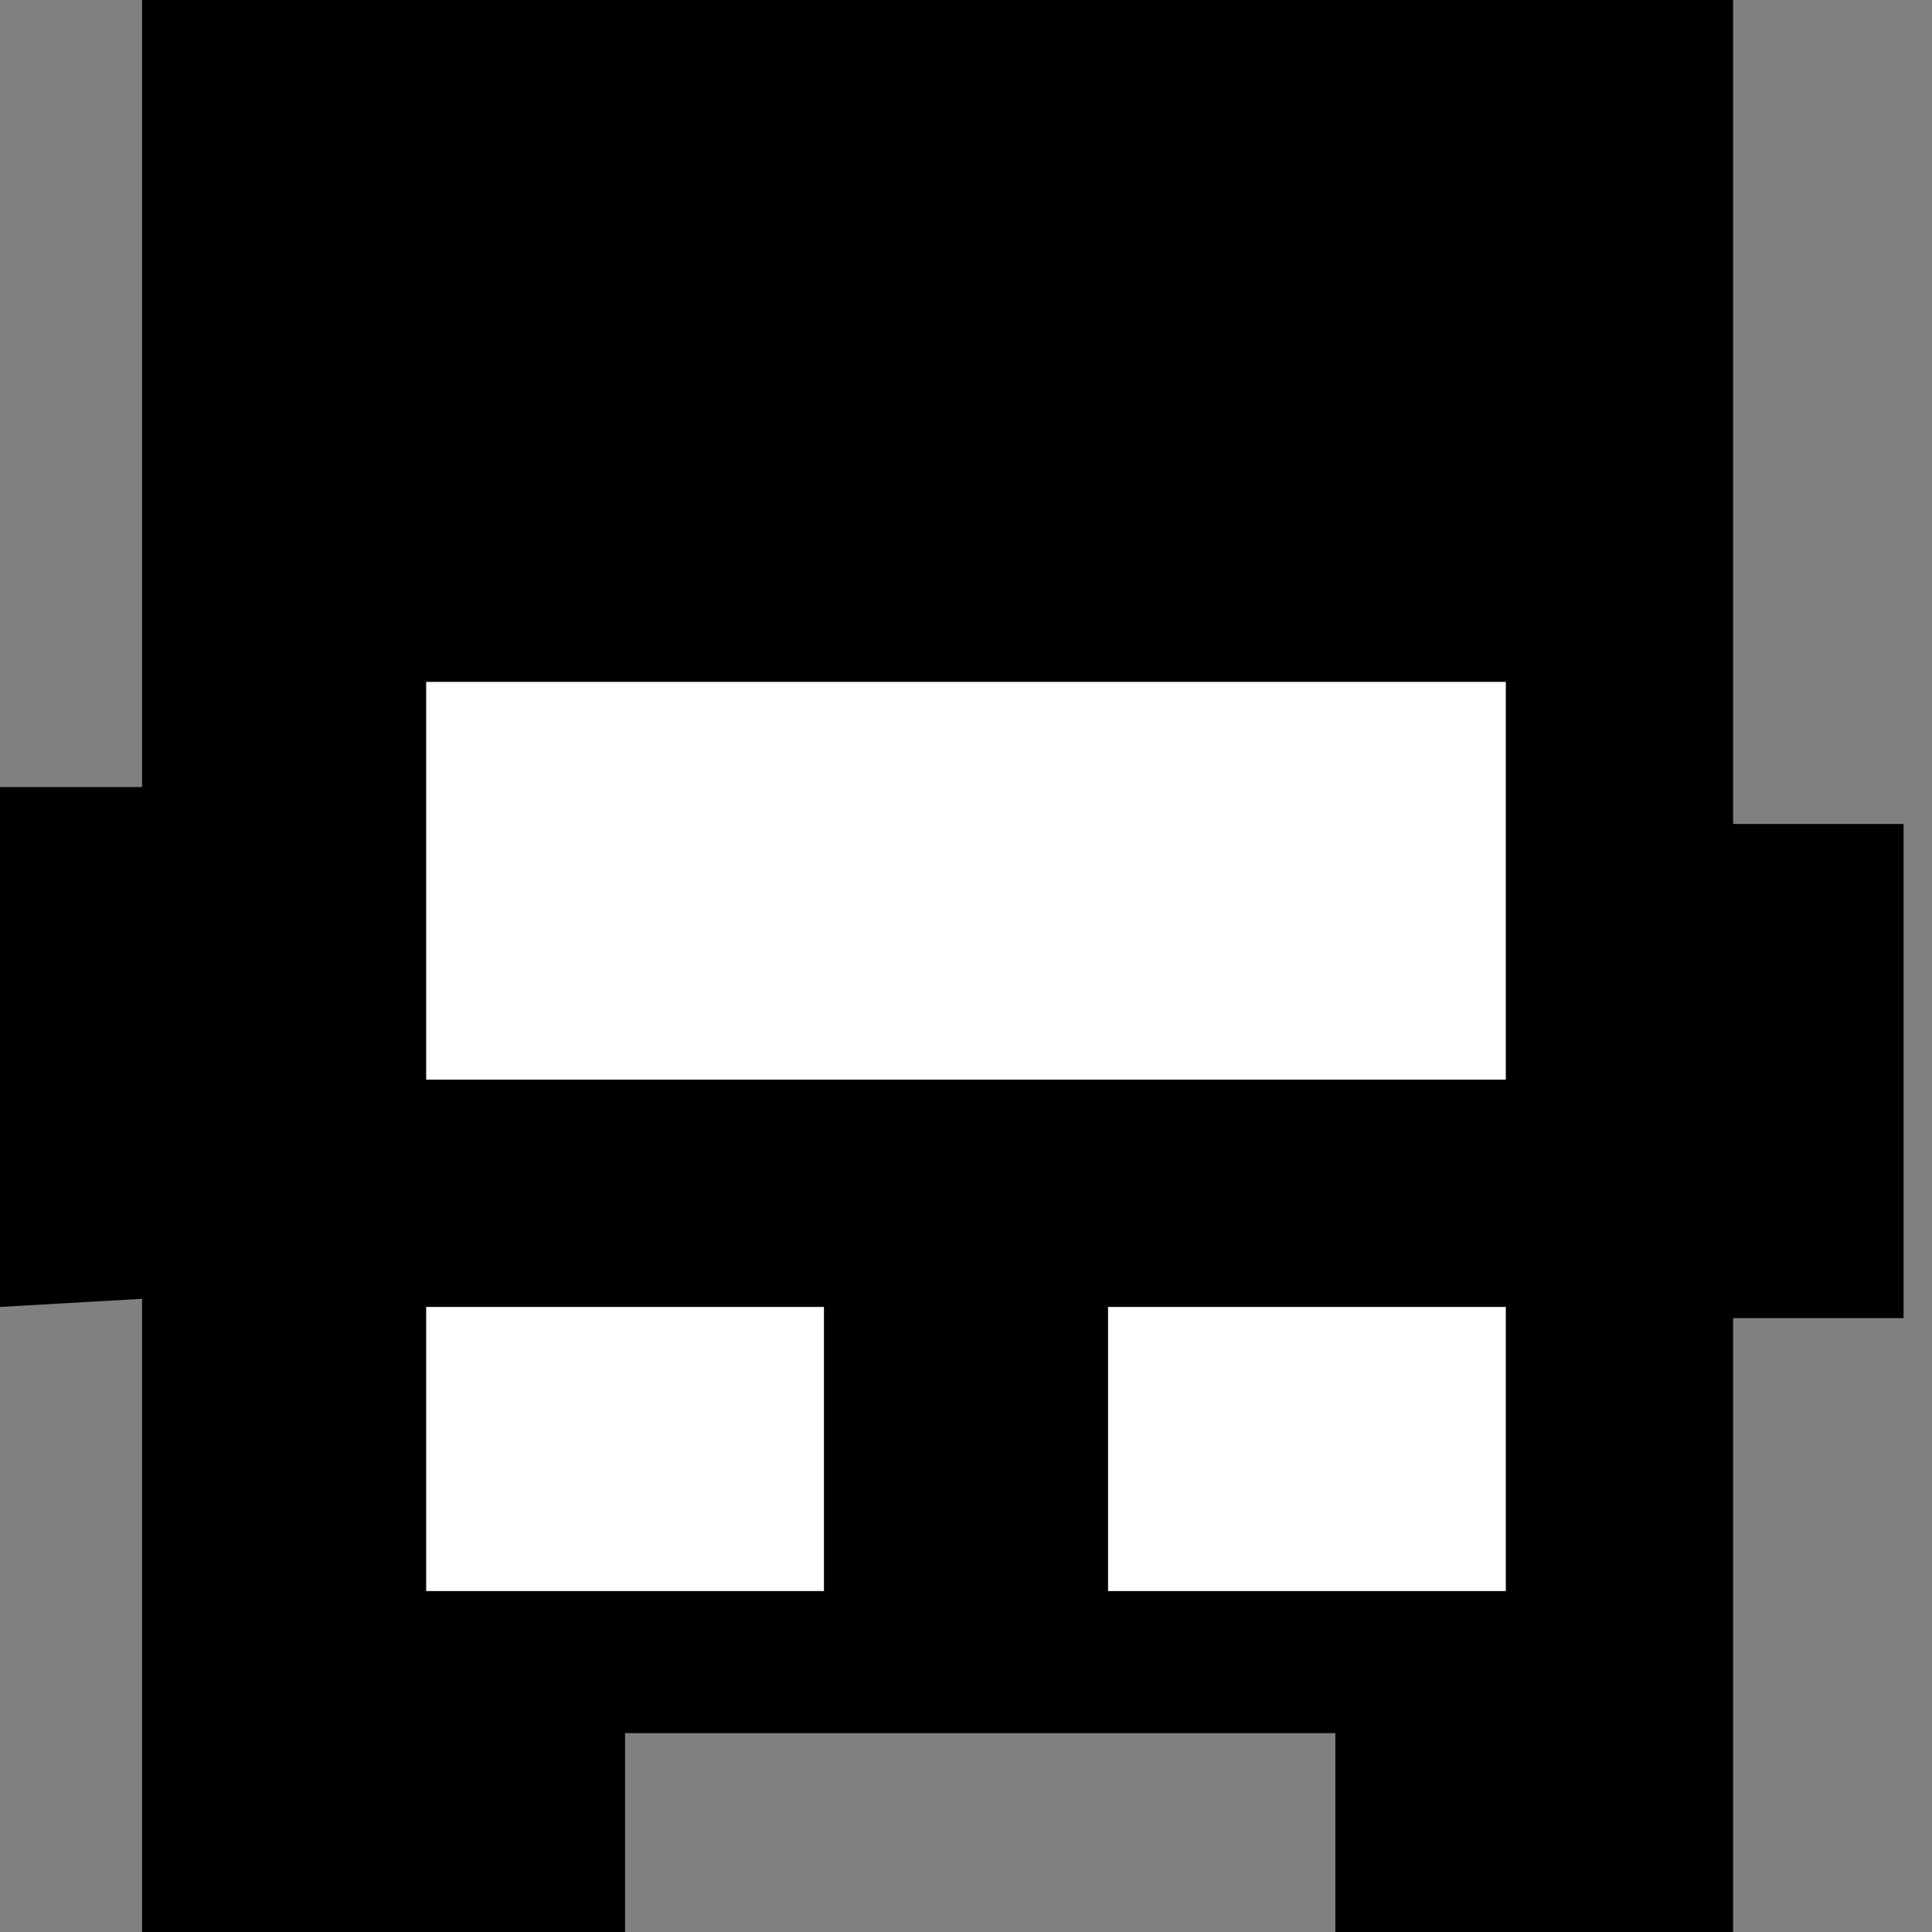 <svg width="34" height="34" viewBox="0 0 34 34" fill="none" xmlns="http://www.w3.org/2000/svg">
<rect x="0" y="0" width="34" height="34" fill="#808080" stroke="none"/>
<path d="M2.5 0H30.5V14.5H33.5V23.197H30.5V34H23.5V30.5H11V34H2.5V22.857L0 23V13.851H2.5V0Z" fill="black"/>
<rect x="7.5" y="12" width="19" height="7" fill="white"/>
<rect x="7.5" y="23" width="7" height="5" fill="white"/>
<rect x="19.5" y="23" width="7" height="5" fill="white"/>
</svg>
